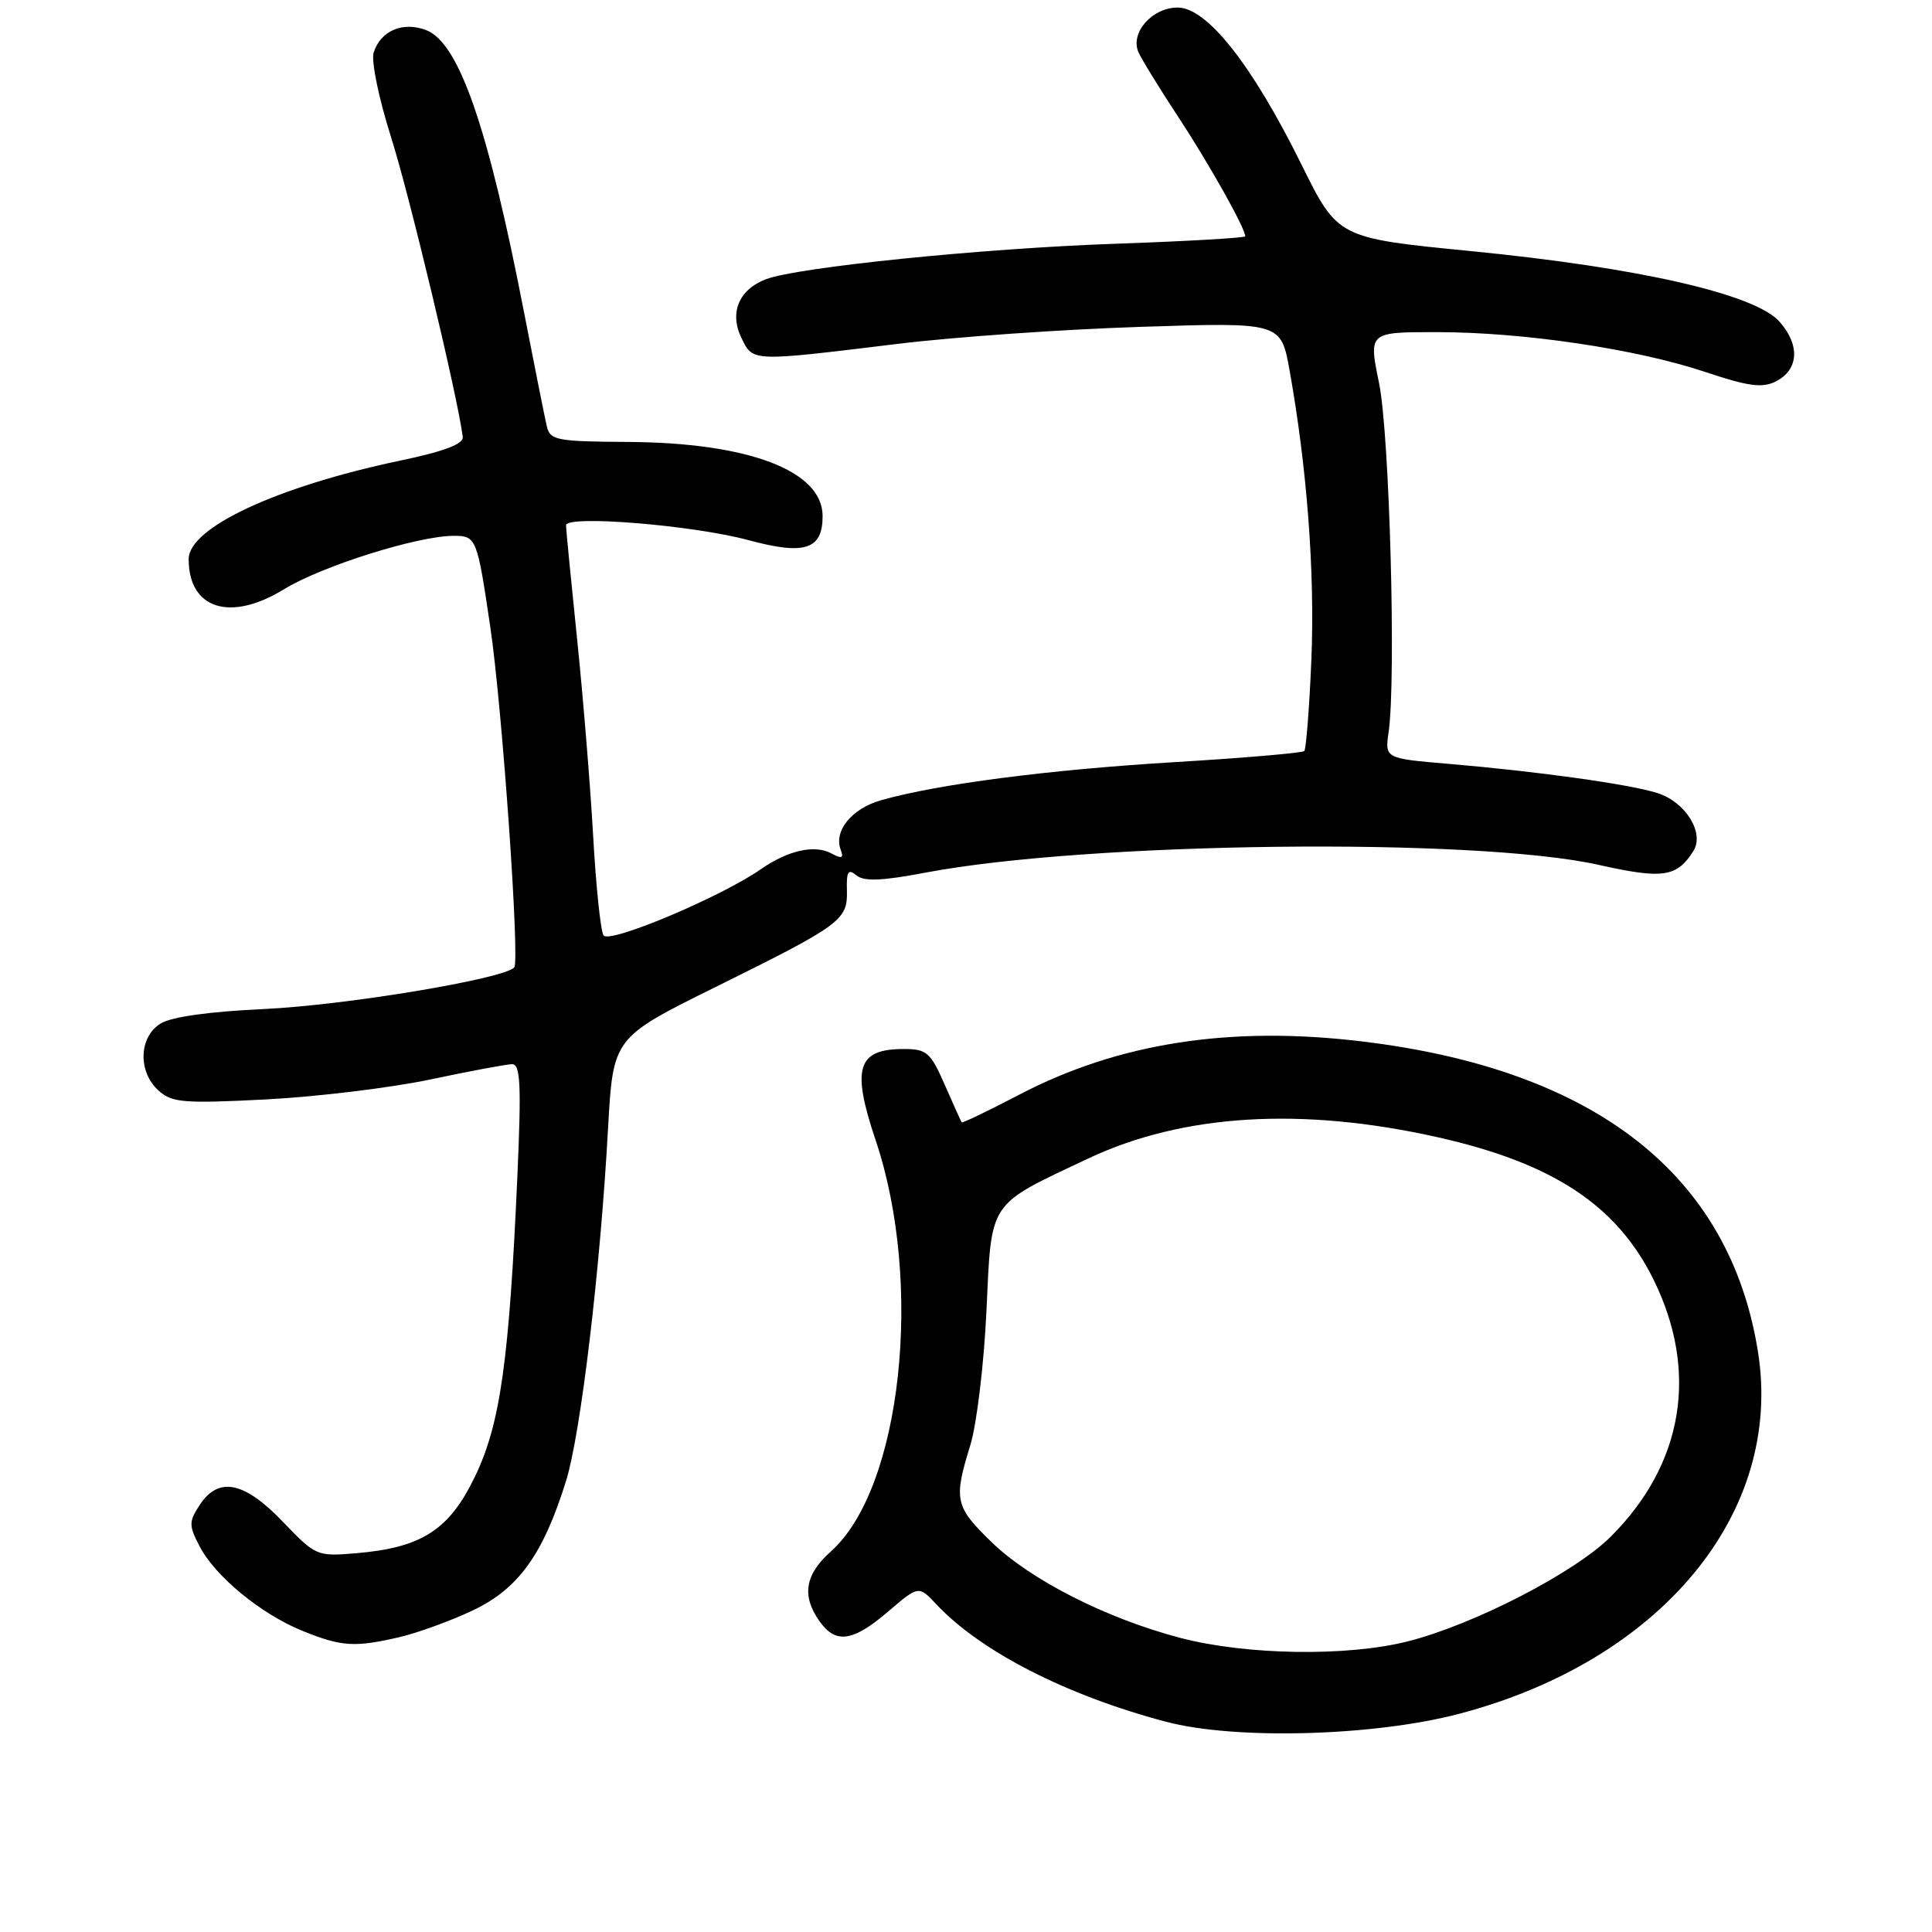 <?xml version="1.0" encoding="UTF-8" standalone="no"?>
<!DOCTYPE svg PUBLIC "-//W3C//DTD SVG 1.1//EN" "http://www.w3.org/Graphics/SVG/1.1/DTD/svg11.dtd" >
<svg xmlns="http://www.w3.org/2000/svg" xmlns:xlink="http://www.w3.org/1999/xlink" version="1.1" viewBox="0 0 256 256">
 <g >
 <path fill="currentColor"
d=" M 193.30 227.10 C 220.12 220.07 236.34 200.45 232.94 179.12 C 229.21 155.66 211.39 141.70 180.43 137.99 C 162.98 135.89 148.17 138.20 135.06 145.05 C 130.96 147.19 127.53 148.84 127.43 148.72 C 127.34 148.60 126.33 146.36 125.19 143.75 C 123.30 139.44 122.80 139.00 119.76 139.00 C 113.59 139.00 112.81 141.52 116.01 151.03 C 122.42 170.05 119.47 197.22 110.10 205.57 C 106.67 208.62 106.20 211.42 108.56 214.78 C 110.72 217.87 112.98 217.56 117.68 213.54 C 121.73 210.08 121.73 210.08 124.08 212.59 C 129.97 218.85 141.33 224.66 154.50 228.14 C 163.67 230.56 181.95 230.07 193.30 227.10 Z  M 52.89 216.94 C 55.30 216.38 59.69 214.79 62.64 213.39 C 68.69 210.53 71.98 205.97 75.01 196.21 C 76.95 189.95 79.54 168.28 80.57 149.50 C 81.24 137.50 81.24 137.50 94.87 130.76 C 111.52 122.52 112.33 121.92 112.22 117.96 C 112.15 115.47 112.39 115.08 113.48 115.99 C 114.49 116.82 116.84 116.73 122.67 115.62 C 144.24 111.54 195.42 110.94 211.79 114.59 C 220.37 116.51 222.18 116.24 224.39 112.75 C 225.89 110.36 223.33 106.25 219.60 105.08 C 215.91 103.91 203.79 102.22 192.00 101.22 C 183.50 100.50 183.50 100.50 184.00 97.00 C 185.01 89.94 184.12 57.46 182.73 50.75 C 181.34 44.00 181.34 44.00 190.42 44.01 C 201.87 44.01 216.92 46.25 226.02 49.31 C 231.61 51.18 233.50 51.44 235.27 50.56 C 238.34 49.03 238.56 45.75 235.80 42.63 C 232.58 38.98 217.19 35.46 194.88 33.27 C 177.27 31.54 177.27 31.54 172.44 21.78 C 165.91 8.57 159.94 1.00 156.04 1.00 C 152.69 1.00 149.76 4.30 150.83 6.87 C 151.21 7.76 153.59 11.65 156.13 15.50 C 160.21 21.71 165.00 30.23 165.00 31.31 C 165.00 31.52 157.24 31.97 147.75 32.30 C 130.06 32.92 105.72 35.40 101.49 37.00 C 97.91 38.36 96.62 41.45 98.24 44.77 C 99.80 47.96 99.43 47.94 119.00 45.56 C 126.42 44.65 140.88 43.64 151.12 43.31 C 169.73 42.70 169.73 42.70 170.88 49.10 C 173.19 62.02 174.23 75.79 173.77 87.27 C 173.50 93.75 173.07 99.26 172.82 99.52 C 172.56 99.77 164.74 100.44 155.43 101.00 C 138.91 102.00 124.28 103.90 116.76 106.03 C 112.87 107.13 110.44 110.11 111.40 112.60 C 111.83 113.73 111.55 113.83 110.14 113.07 C 107.93 111.89 104.40 112.68 100.84 115.16 C 95.51 118.87 80.68 125.11 79.97 123.94 C 79.58 123.33 78.96 117.35 78.59 110.66 C 78.21 103.97 77.25 92.20 76.45 84.50 C 75.66 76.80 75.00 70.10 75.00 69.61 C 75.00 68.21 91.79 69.58 99.17 71.57 C 106.64 73.59 109.00 72.83 109.00 68.38 C 109.00 62.38 99.19 58.65 83.21 58.56 C 73.77 58.50 72.89 58.34 72.46 56.50 C 72.20 55.40 70.85 48.65 69.46 41.50 C 64.66 16.75 60.81 5.64 56.46 3.99 C 53.37 2.81 50.43 4.07 49.51 6.97 C 49.16 8.06 50.20 13.08 51.83 18.22 C 54.24 25.80 60.62 52.46 61.32 57.88 C 61.45 58.83 58.91 59.80 53.00 61.04 C 36.69 64.47 25.00 69.92 25.00 74.08 C 25.00 80.70 30.50 82.45 37.61 78.09 C 42.62 75.01 55.36 71.00 60.12 71.00 C 63.12 71.00 63.22 71.25 64.97 83.11 C 66.55 93.79 68.90 127.36 68.14 128.19 C 66.72 129.72 45.77 133.20 35.00 133.70 C 27.69 134.04 22.68 134.74 21.25 135.64 C 18.39 137.43 18.26 142.02 21.00 144.50 C 22.78 146.11 24.30 146.24 35.25 145.68 C 41.99 145.33 51.77 144.14 57.00 143.04 C 62.23 141.93 67.11 141.02 67.85 141.01 C 68.96 141.00 69.09 143.69 68.56 155.75 C 67.47 180.31 66.29 188.71 62.94 195.64 C 59.53 202.73 55.90 205.07 47.20 205.81 C 41.99 206.25 41.83 206.18 37.47 201.63 C 32.35 196.29 28.96 195.61 26.46 199.42 C 25.02 201.62 25.01 202.13 26.43 204.86 C 28.49 208.86 34.57 213.86 40.06 216.09 C 45.25 218.19 46.96 218.31 52.89 216.94 Z  M 156.40 217.03 C 146.61 214.46 136.54 209.35 131.36 204.31 C 126.53 199.62 126.34 198.72 128.57 191.50 C 129.42 188.75 130.38 180.74 130.71 173.71 C 131.40 158.95 130.81 159.82 144.17 153.52 C 156.71 147.60 172.46 146.64 190.50 150.69 C 205.79 154.12 214.25 159.71 219.11 169.57 C 225.11 181.75 223.07 193.98 213.45 203.60 C 208.69 208.36 195.31 215.27 186.54 217.49 C 178.49 219.53 165.16 219.32 156.40 217.03 Z "/>
</g>
</svg>